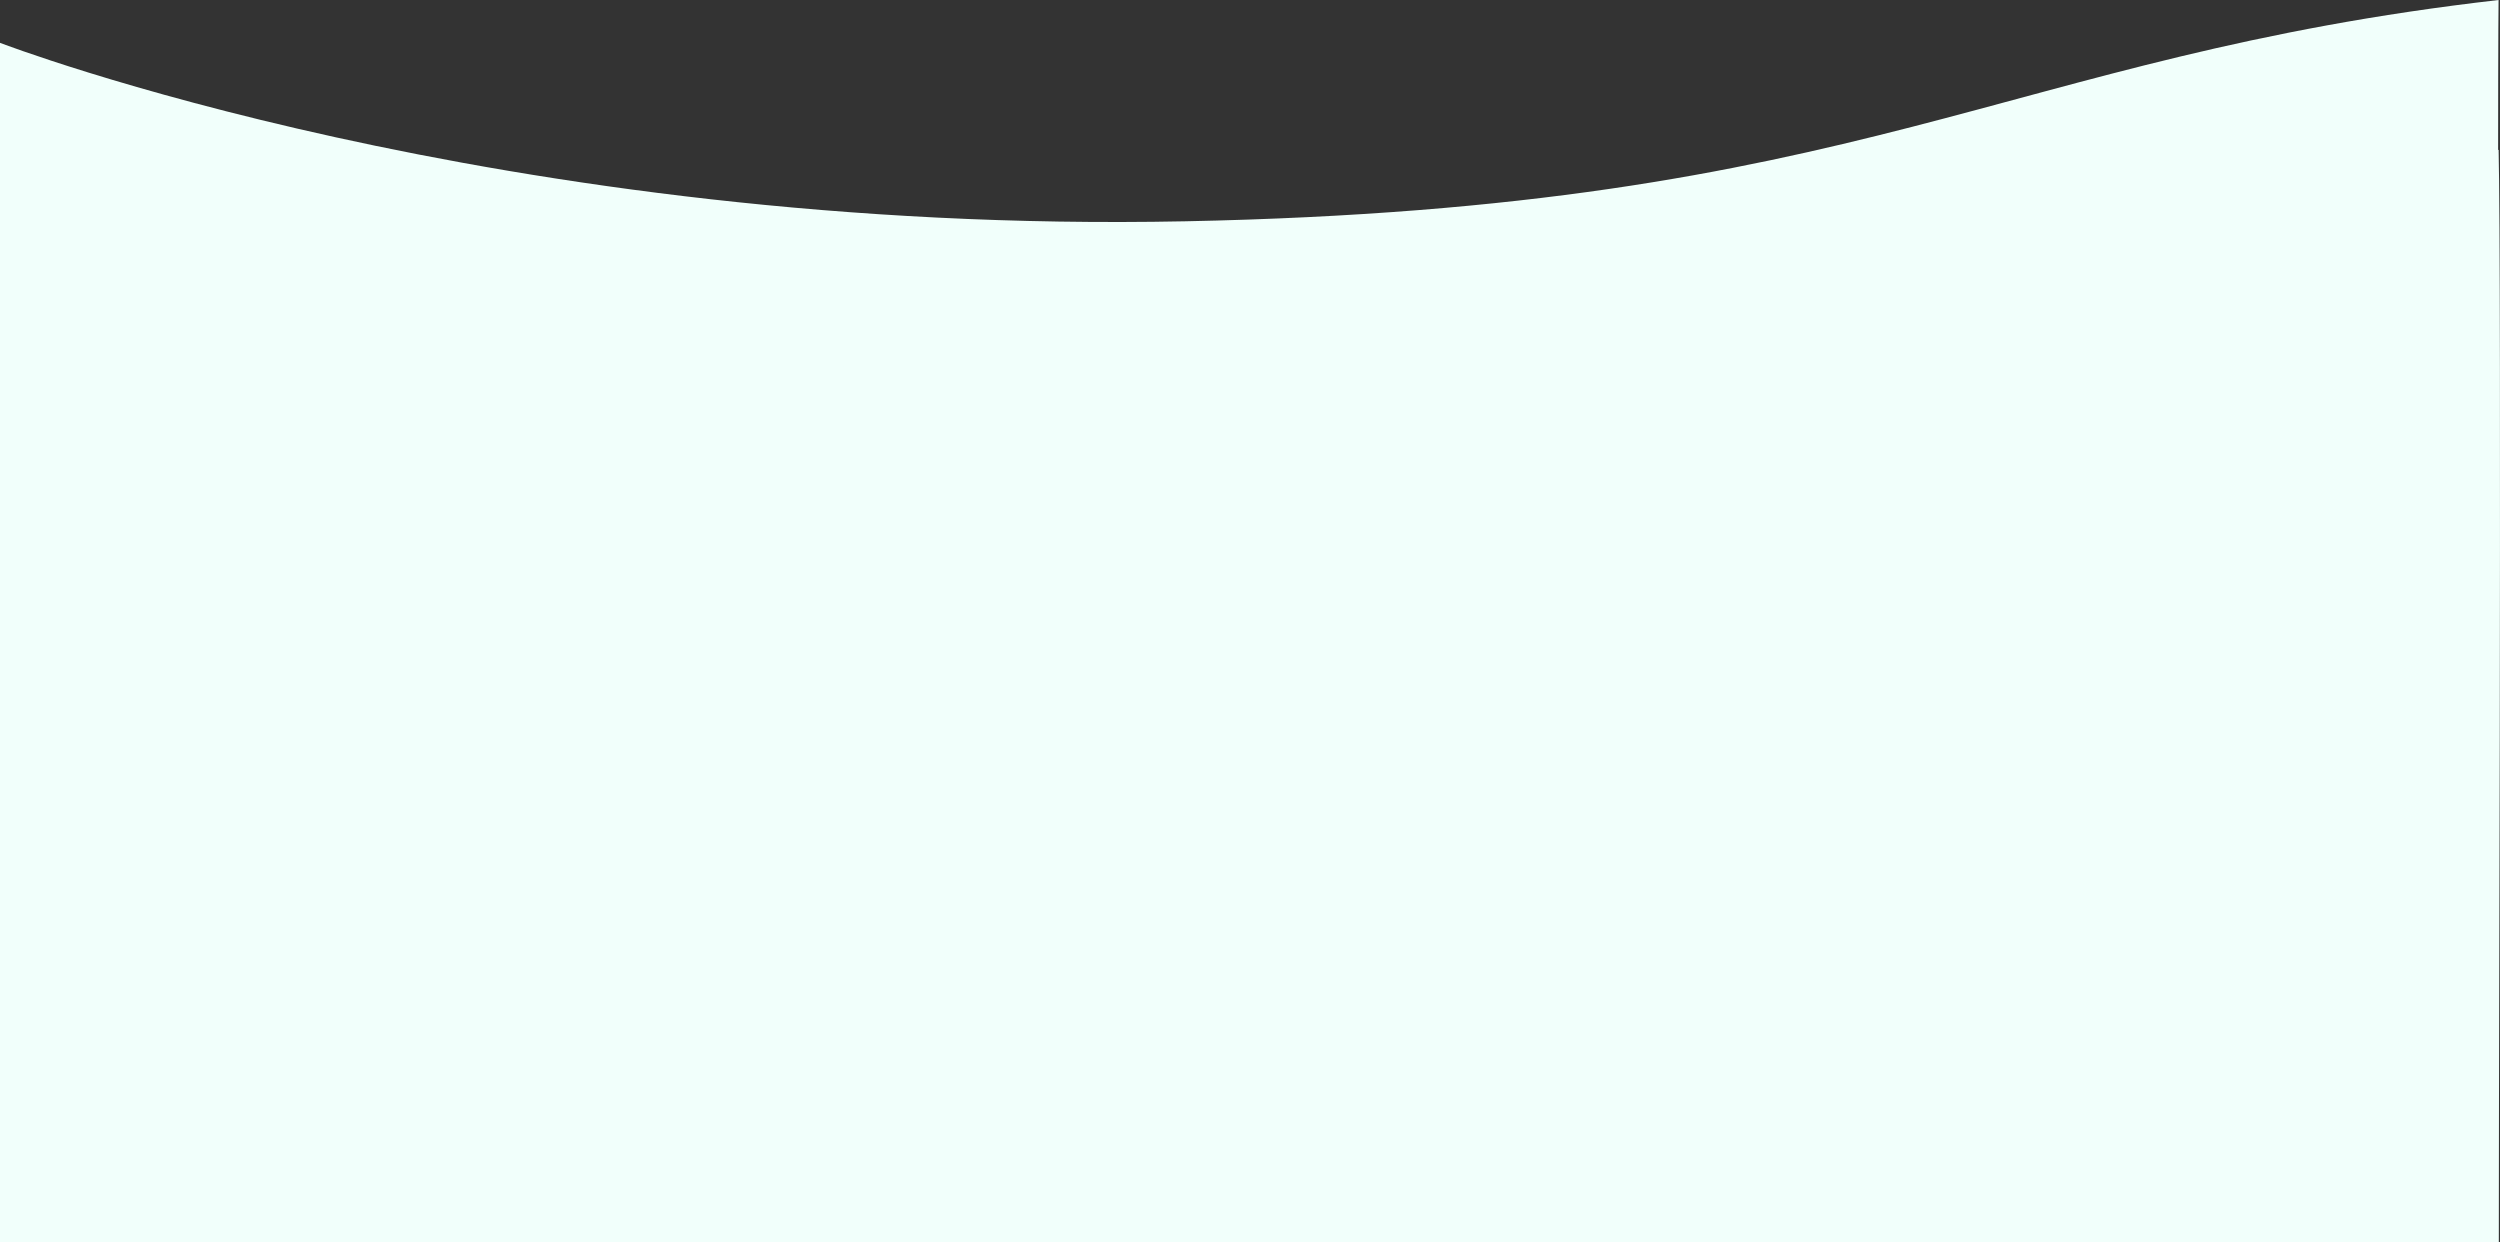 <svg id="shape_combined" xmlns="http://www.w3.org/2000/svg" width="350.2" height="174" viewBox="0 0 350.2 174">
  <rect x="0" y="0" width="350.2" height="174" fill="#333333" stroke="none"/>
  <path id="Trazado_1" data-name="Trazado 1" d="M0,6S70,32.94,166,31,280.21,8,350,0c-.18,12,0,174,0,174H0Z" fill="#f1fffb" fill-rule="evenodd"/>
  <path id="Trazado_2" data-name="Trazado 2" d="M0,43s72.3,14.69,150,6S296.8,16.19,350,21c.45,15.56,0,153,0,153H0Z" fill="#f1fffb" fill-rule="evenodd"/>
</svg>
